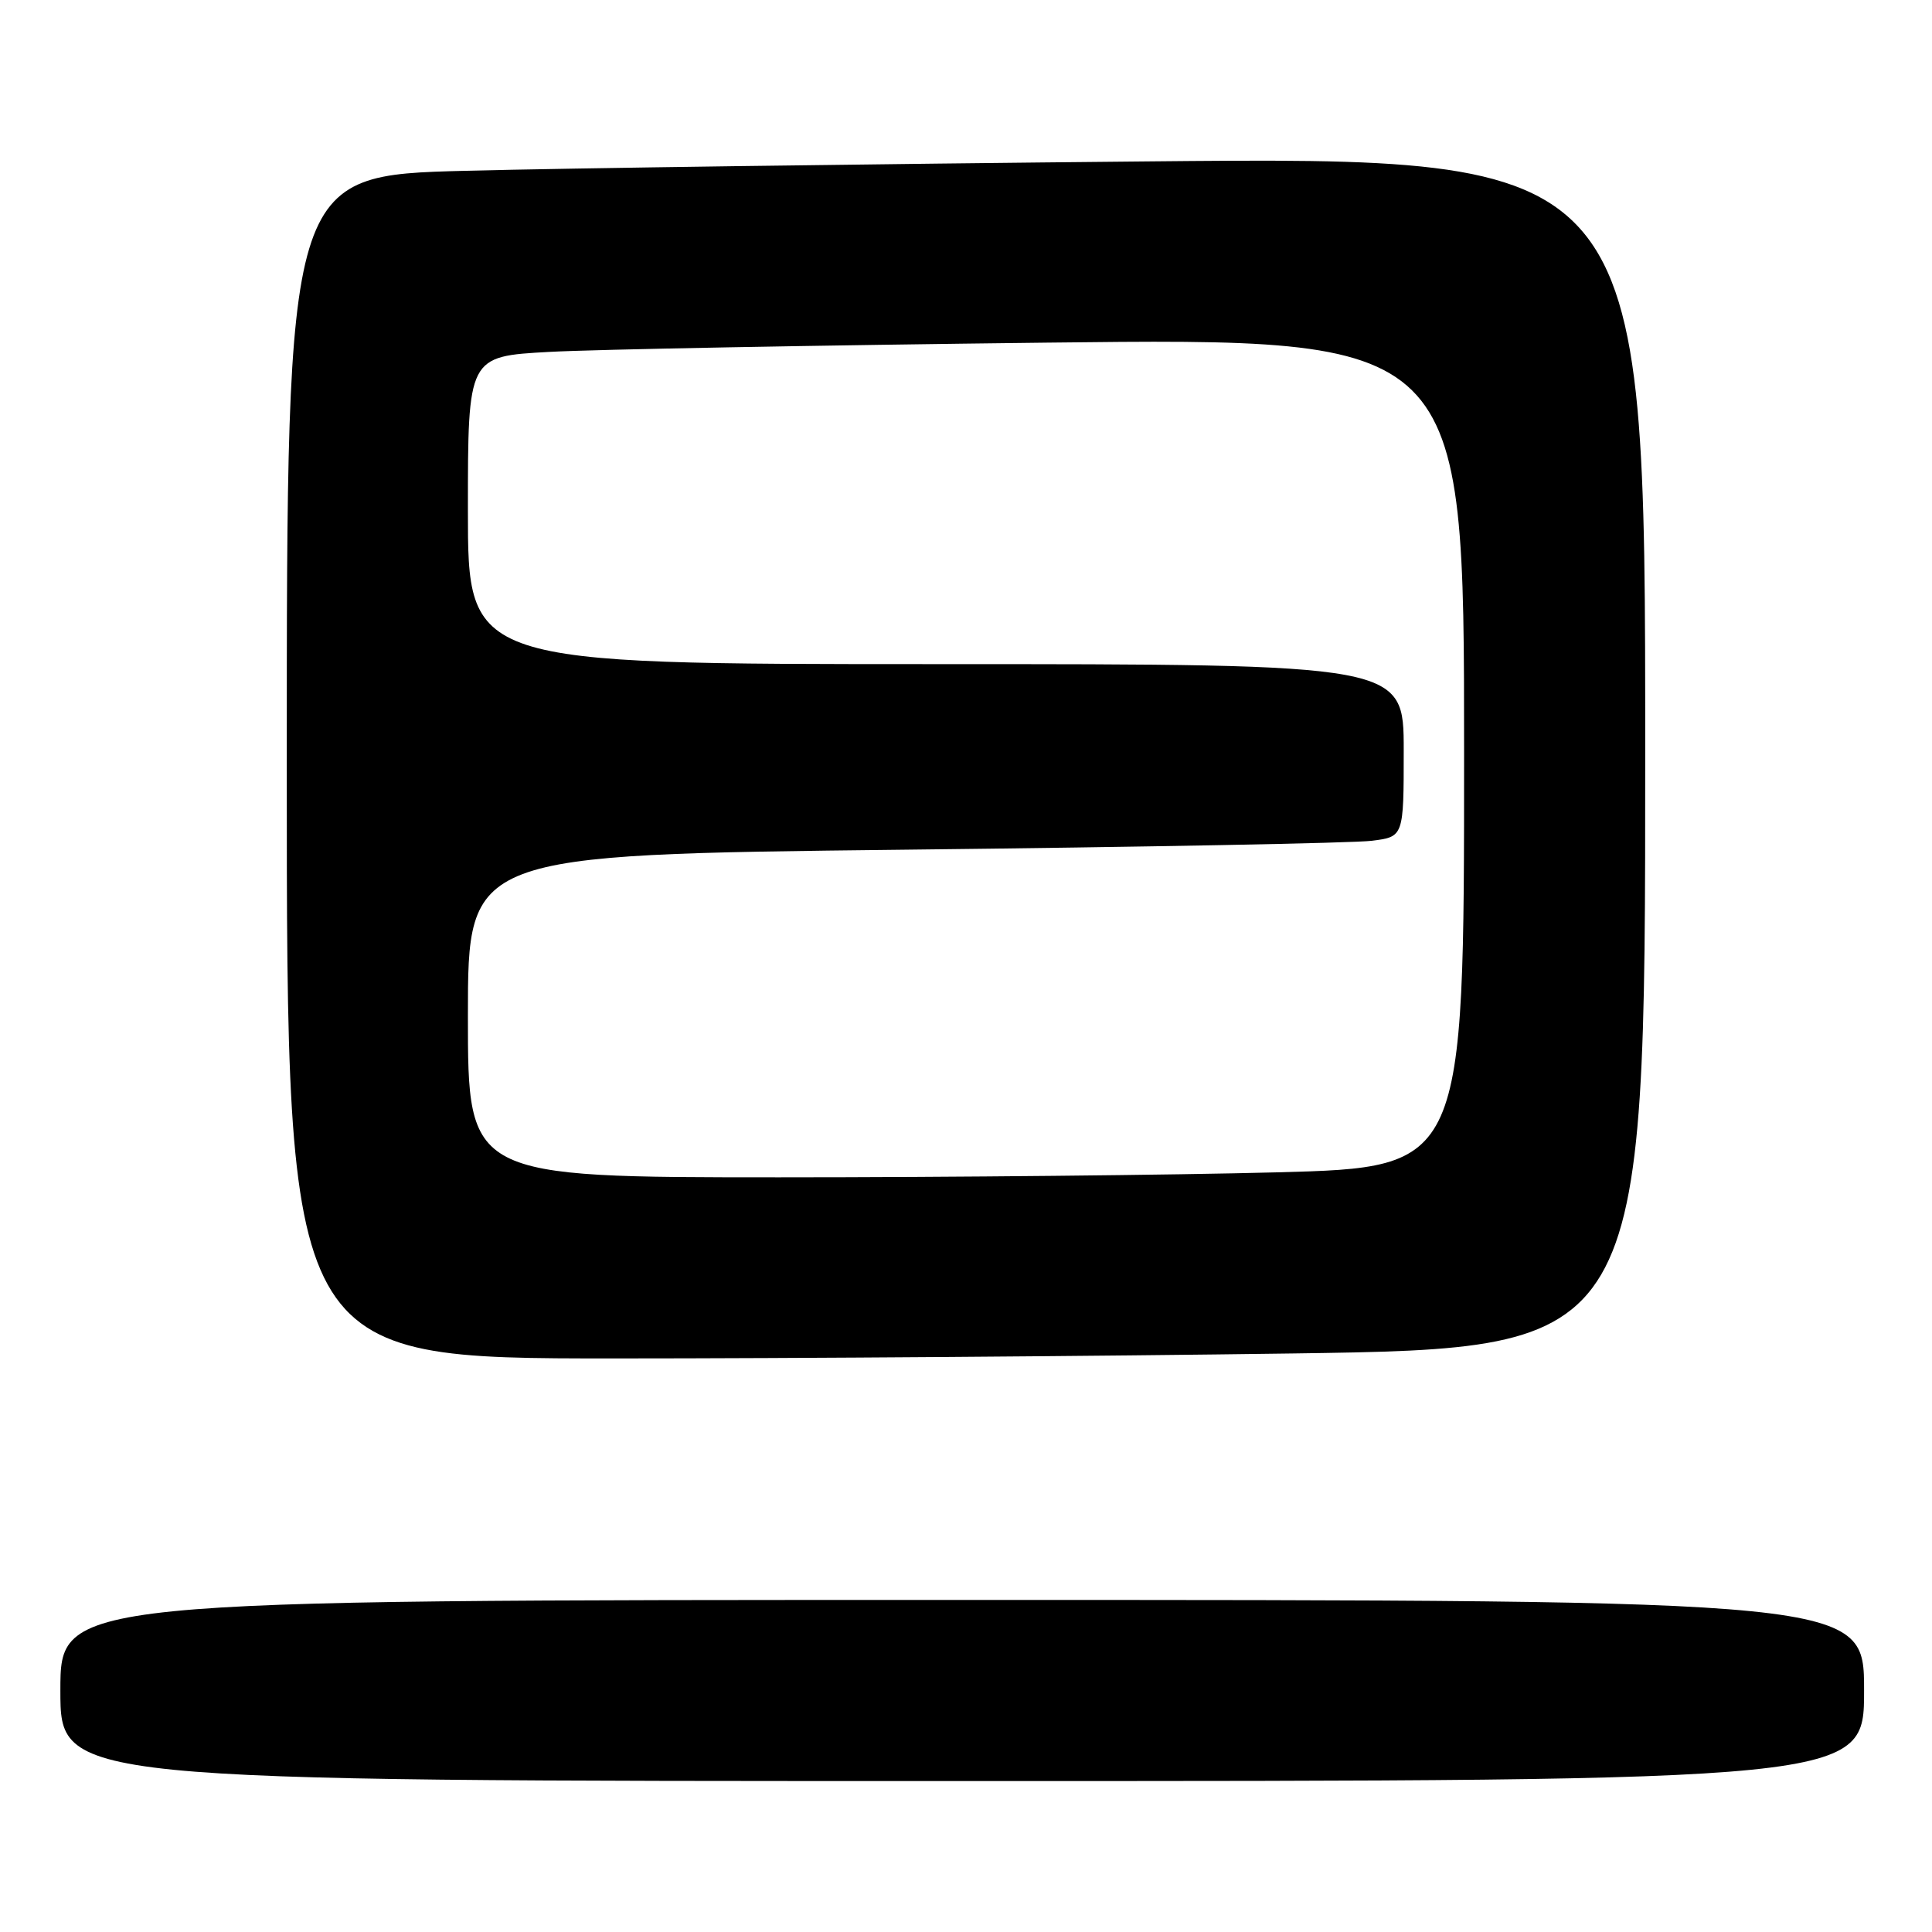 <?xml version="1.0" encoding="UTF-8" standalone="no"?>
<!DOCTYPE svg PUBLIC "-//W3C//DTD SVG 1.1//EN" "http://www.w3.org/Graphics/SVG/1.1/DTD/svg11.dtd" >
<svg xmlns="http://www.w3.org/2000/svg" xmlns:xlink="http://www.w3.org/1999/xlink" version="1.1" viewBox="0 0 256 256">
 <g >
 <path fill="currentColor"
d=" M 247.00 224.00 C 247.00 212.00 247.00 212.00 127.50 212.00 C 8.00 212.00 8.00 212.00 8.00 224.00 C 8.00 236.00 8.00 236.00 127.50 236.00 C 247.00 236.00 247.00 236.00 247.00 224.00 Z  M 171.34 179.34 C 218.00 178.67 218.00 178.67 218.00 99.71 C 218.00 20.76 218.00 20.76 151.75 21.39 C 115.31 21.73 74.81 22.29 61.75 22.63 C 38.00 23.23 38.00 23.23 38.00 101.62 C 38.00 180.00 38.00 180.00 81.34 180.00 C 105.17 180.00 145.67 179.70 171.34 179.34 Z  M 62.00 134.62 C 62.00 113.24 62.00 113.24 119.75 112.59 C 151.51 112.24 179.41 111.71 181.75 111.41 C 186.00 110.88 186.00 110.88 186.00 99.44 C 186.00 88.00 186.00 88.00 124.00 88.00 C 62.00 88.00 62.00 88.00 62.00 67.61 C 62.00 47.22 62.00 47.22 72.75 46.63 C 78.66 46.30 108.36 45.75 138.75 45.40 C 194.00 44.77 194.00 44.77 194.00 99.72 C 194.00 154.68 194.00 154.68 169.25 155.34 C 155.64 155.70 125.94 156.00 103.25 156.00 C 62.00 156.00 62.00 156.00 62.00 134.62 Z "/>
</g>
</svg>